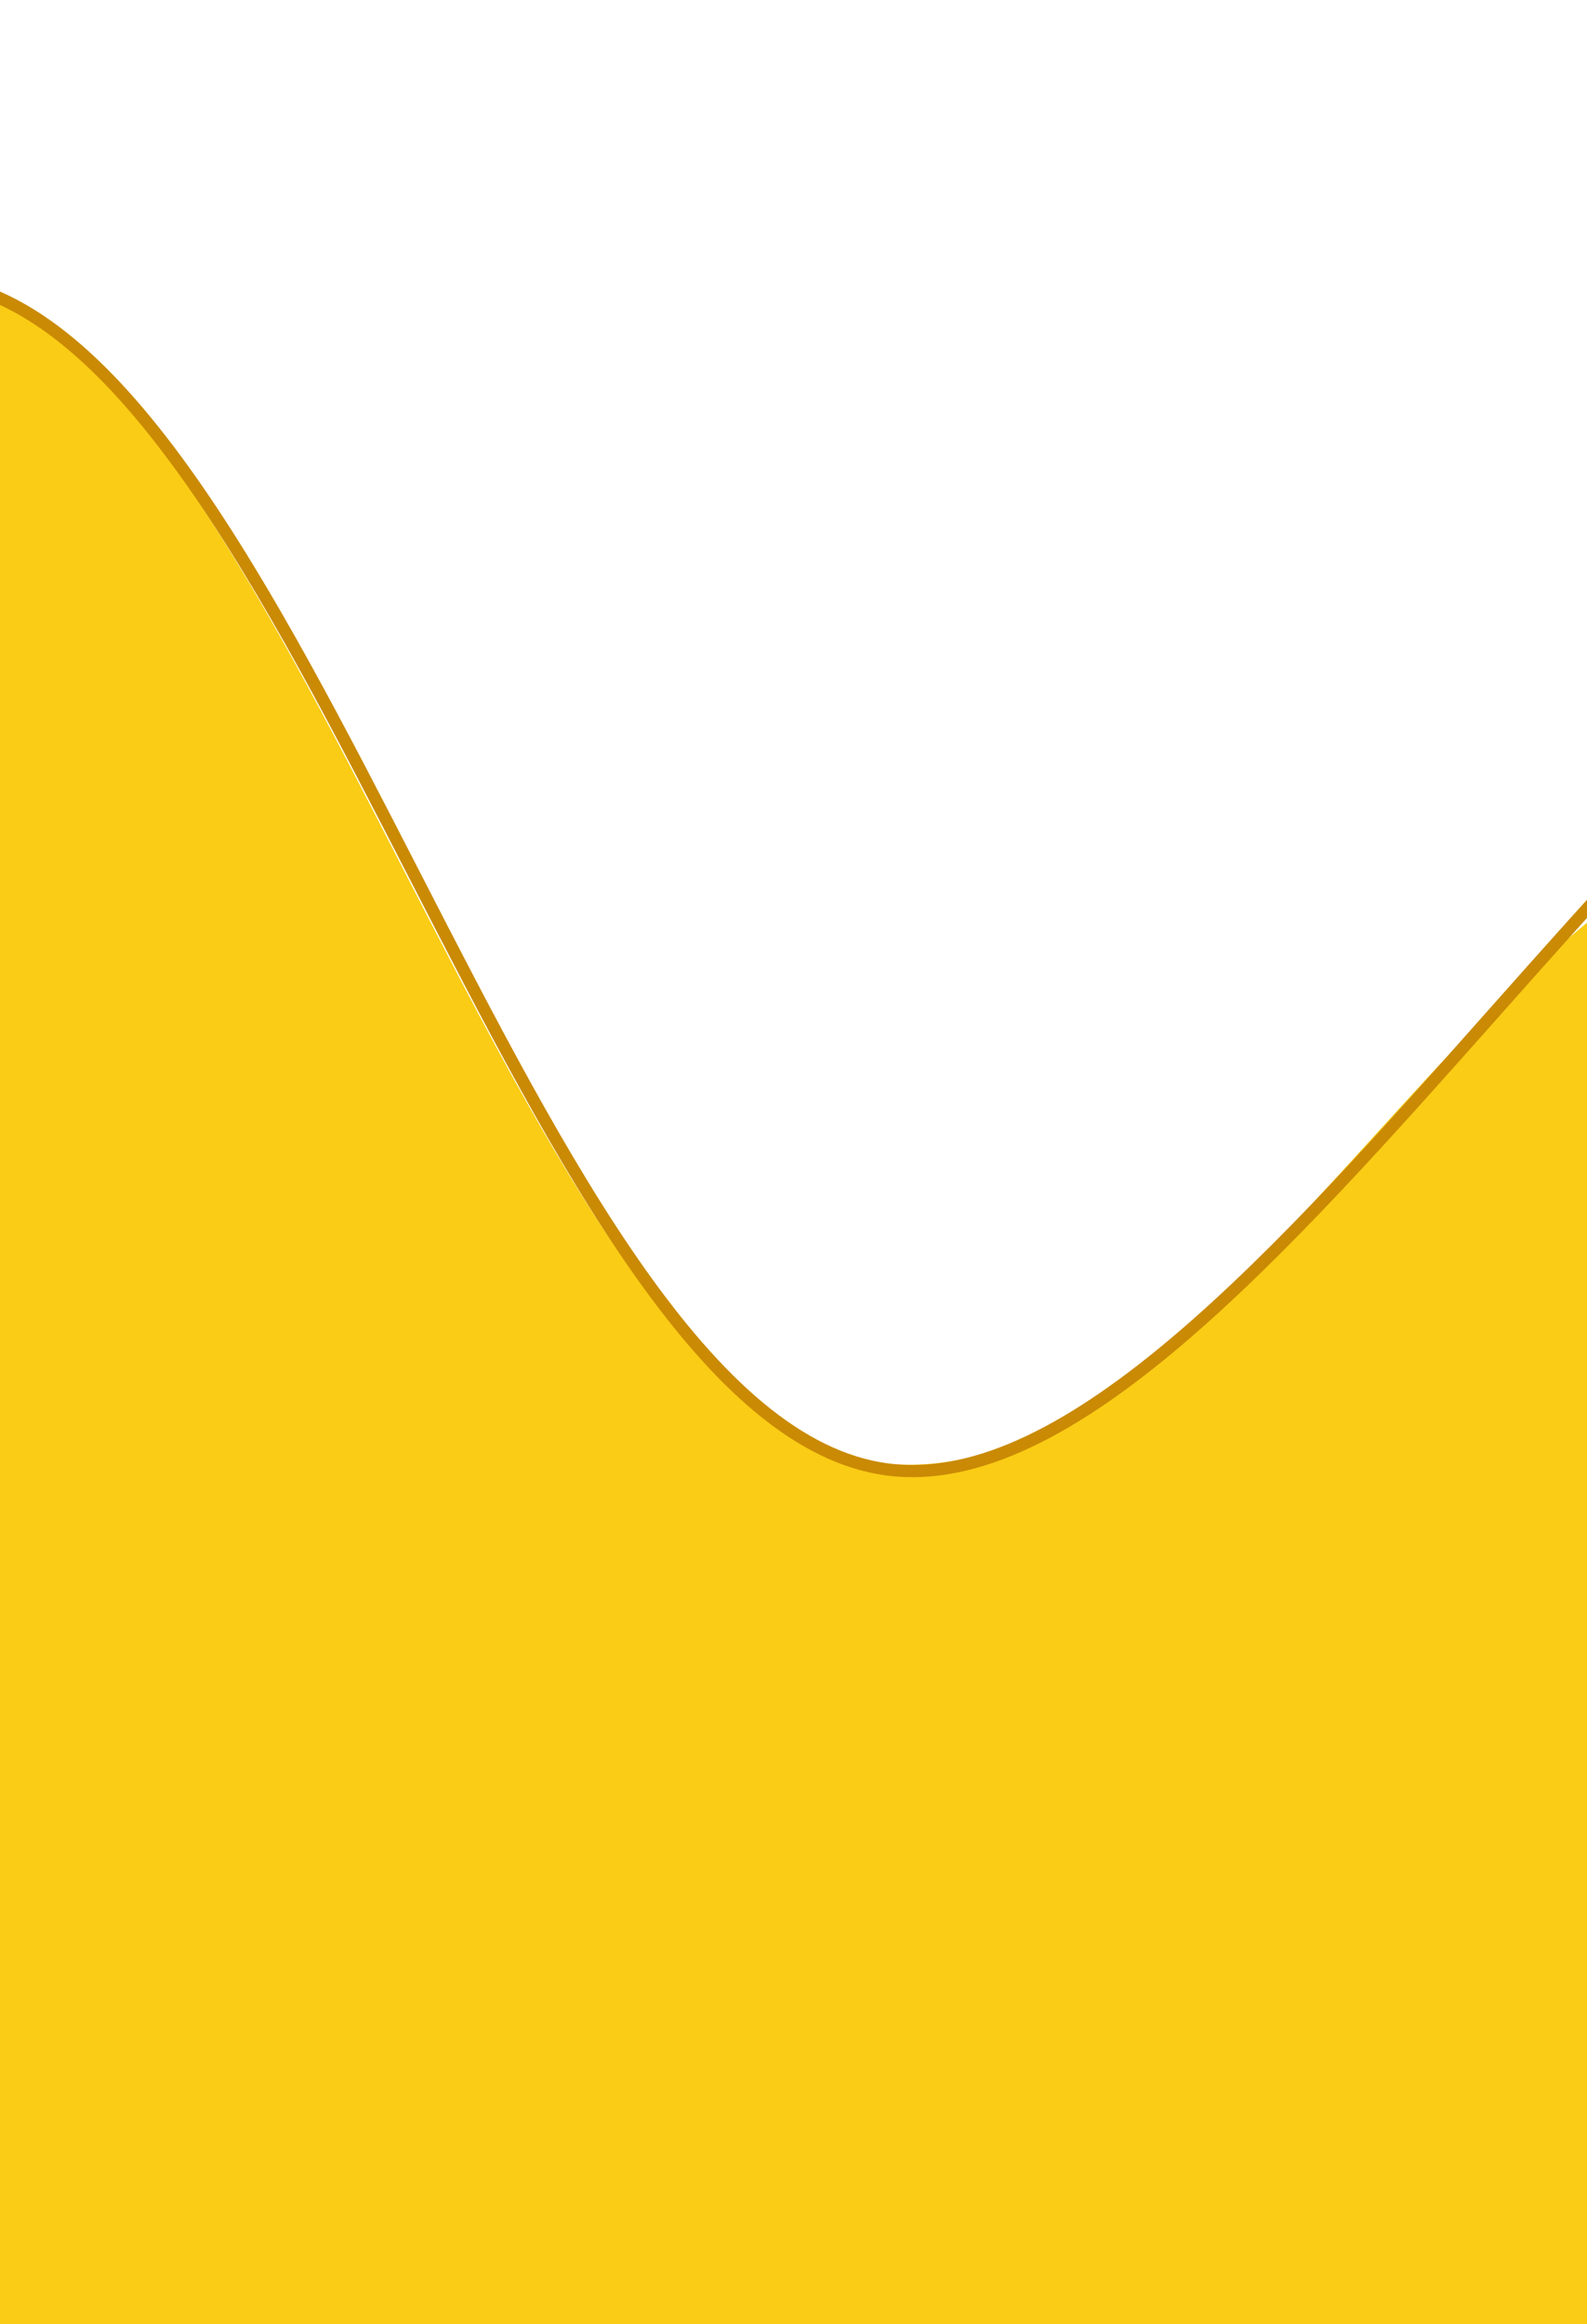<svg width="390" height="571" viewBox="0 0 390 571" fill="none" xmlns="http://www.w3.org/2000/svg">
<path d="M107 642C-102.969 525.217 -80.023 588.168 -30 548C20.023 507.832 -118.478 394.318 -30 405.5C58.478 416.682 -105.849 56.223 -17.371 67.405C71.108 78.588 126.927 348.176 215.406 359.358C303.884 370.541 369.522 189.818 458 201C521.5 157 362.823 397.884 395.835 492.302C428.848 586.72 456.5 445.5 432 574" fill="#FACC15"/>
<path d="M-545.341 2C-506.545 50.659 -401.043 282.77 -312.565 293.953C-224.086 305.135 -102.949 57.912 -14.471 69.094C74.008 80.277 129.827 349.865 218.306 361.047C306.784 372.23 427.921 125.007 516.4 136.189C604.878 147.371 710.38 379.483 749.176 428.142" stroke="#CA8A04" stroke-width="3" stroke-linecap="round" stroke-linejoin="round"/>
</svg>
